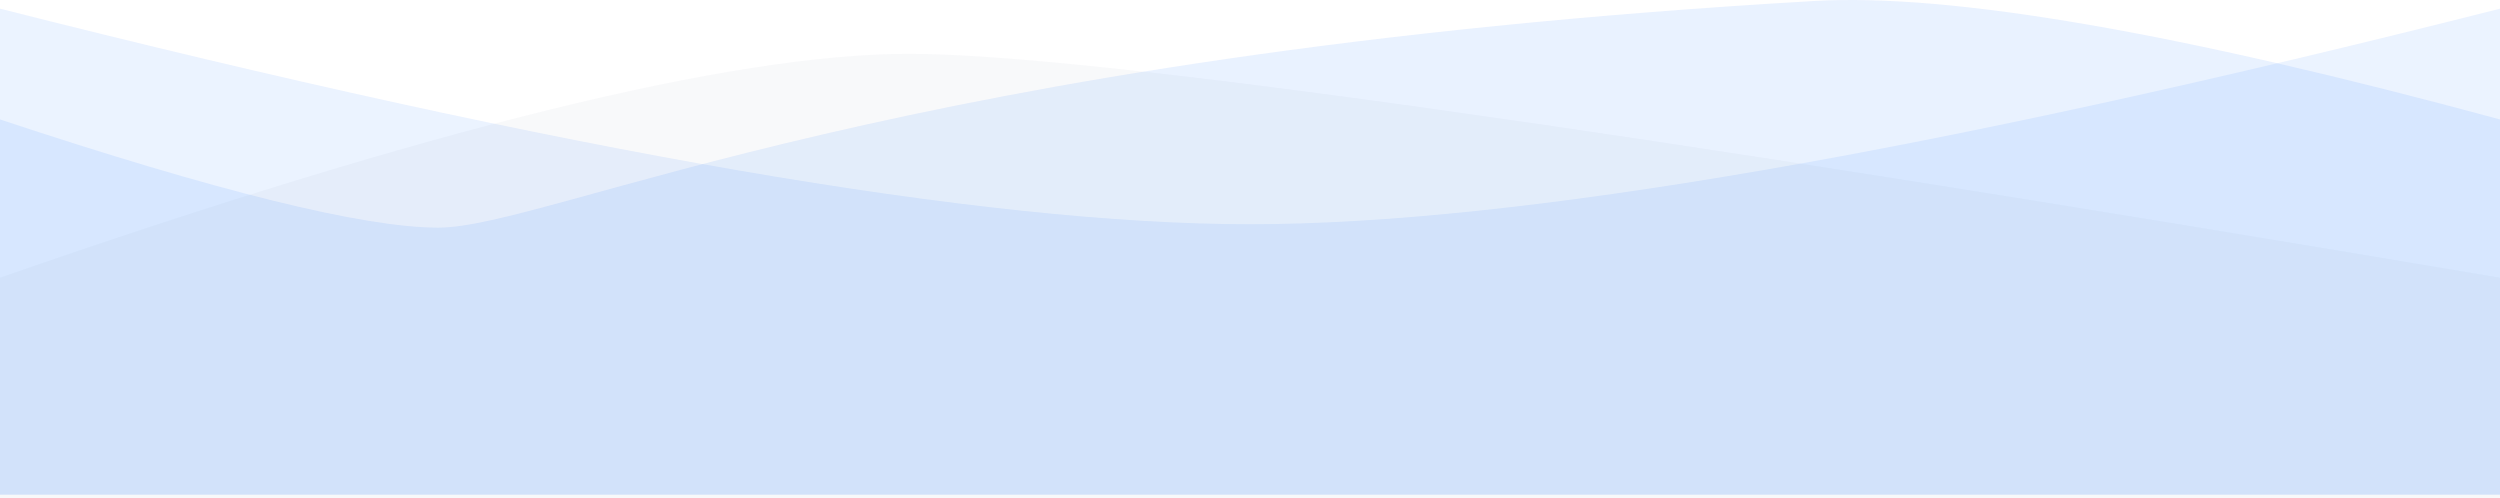 <?xml version="1.0" encoding="UTF-8"?>
<svg width="1440px" height="287px" viewBox="0 0 1440 287" version="1.1" xmlns="http://www.w3.org/2000/svg" xmlns:xlink="http://www.w3.org/1999/xlink">
    <!-- Generator: Sketch 52.6 (67491) - http://www.bohemiancoding.com/sketch -->
    <title>Group 14</title>
    <desc>Created with Sketch.</desc>
    <defs>
        <path d="M0,5 C326.761,87.789 566.761,129.184 720,129.184 C873.239,129.184 1113.239,87.789 1440,5 L1440,285 L0,285 L0,5 Z" id="path-1"></path>
        <path d="M0,159.984 C247.173,73.995 421.679,31 523.518,31 C625.356,31 930.85,73.995 1440,159.984 L1440,287 L0,287 L0,159.984 Z" id="path-2"></path>
        <path d="M0,68.805 C125.336,110.356 209.455,131.131 252.357,131.131 C316.709,131.131 515.566,31.2 1045.049,0.57 C1123.759,-3.984 1255.41,18.761 1440,68.805 L1440,284.805 L0,284.805 L0,68.805 Z" id="path-3"></path>
    </defs>
    <g id="New-Designs" stroke="none" stroke-width="1" fill="none" fill-rule="evenodd">
        <g id="Landing-Page" transform="translate(0, -1314)">
            <g id="Group-7" transform="translate(0, 688)">
                <g id="Group-14" transform="translate(0, 626)">
                    <g id="Rectangle-12" opacity="0.091">
                        <use fill="#2176FF" fill-rule="evenodd" style="mix-blend-mode: luminosity;" xlink:href="#path-1"></use>
                        <path d="M0,5 C326.761,87.789 566.761,129.184 720,129.184 C873.239,129.184 1113.239,87.789 1440,5 L1440,285 L0,285 L0,5 Z" stroke-linejoin="square"></path>
                    </g>
                    <g id="Rectangle-10" opacity="0.031">
                        <use fill="#031B4E" fill-rule="evenodd" style="mix-blend-mode: luminosity;" xlink:href="#path-2"></use>
                        <path d="M0,159.984 C247.173,73.995 421.679,31 523.518,31 C625.356,31 930.85,73.995 1440,159.984 L1440,287 L0,287 L0,159.984 Z" stroke-linejoin="square"></path>
                    </g>
                    <g id="Rectangle-2" opacity="0.1">
                        <use fill="#2176FF" fill-rule="evenodd" style="mix-blend-mode: luminosity;" xlink:href="#path-3"></use>
                        <path d="M0,68.805 C125.336,110.356 209.455,131.131 252.357,131.131 C316.709,131.131 515.566,31.2 1045.049,0.57 C1123.759,-3.984 1255.41,18.761 1440,68.805 L1440,284.805 L0,284.805 L0,68.805 Z" stroke-linejoin="square"></path>
                    </g>
                </g>
            </g>
        </g>
    </g>
</svg>